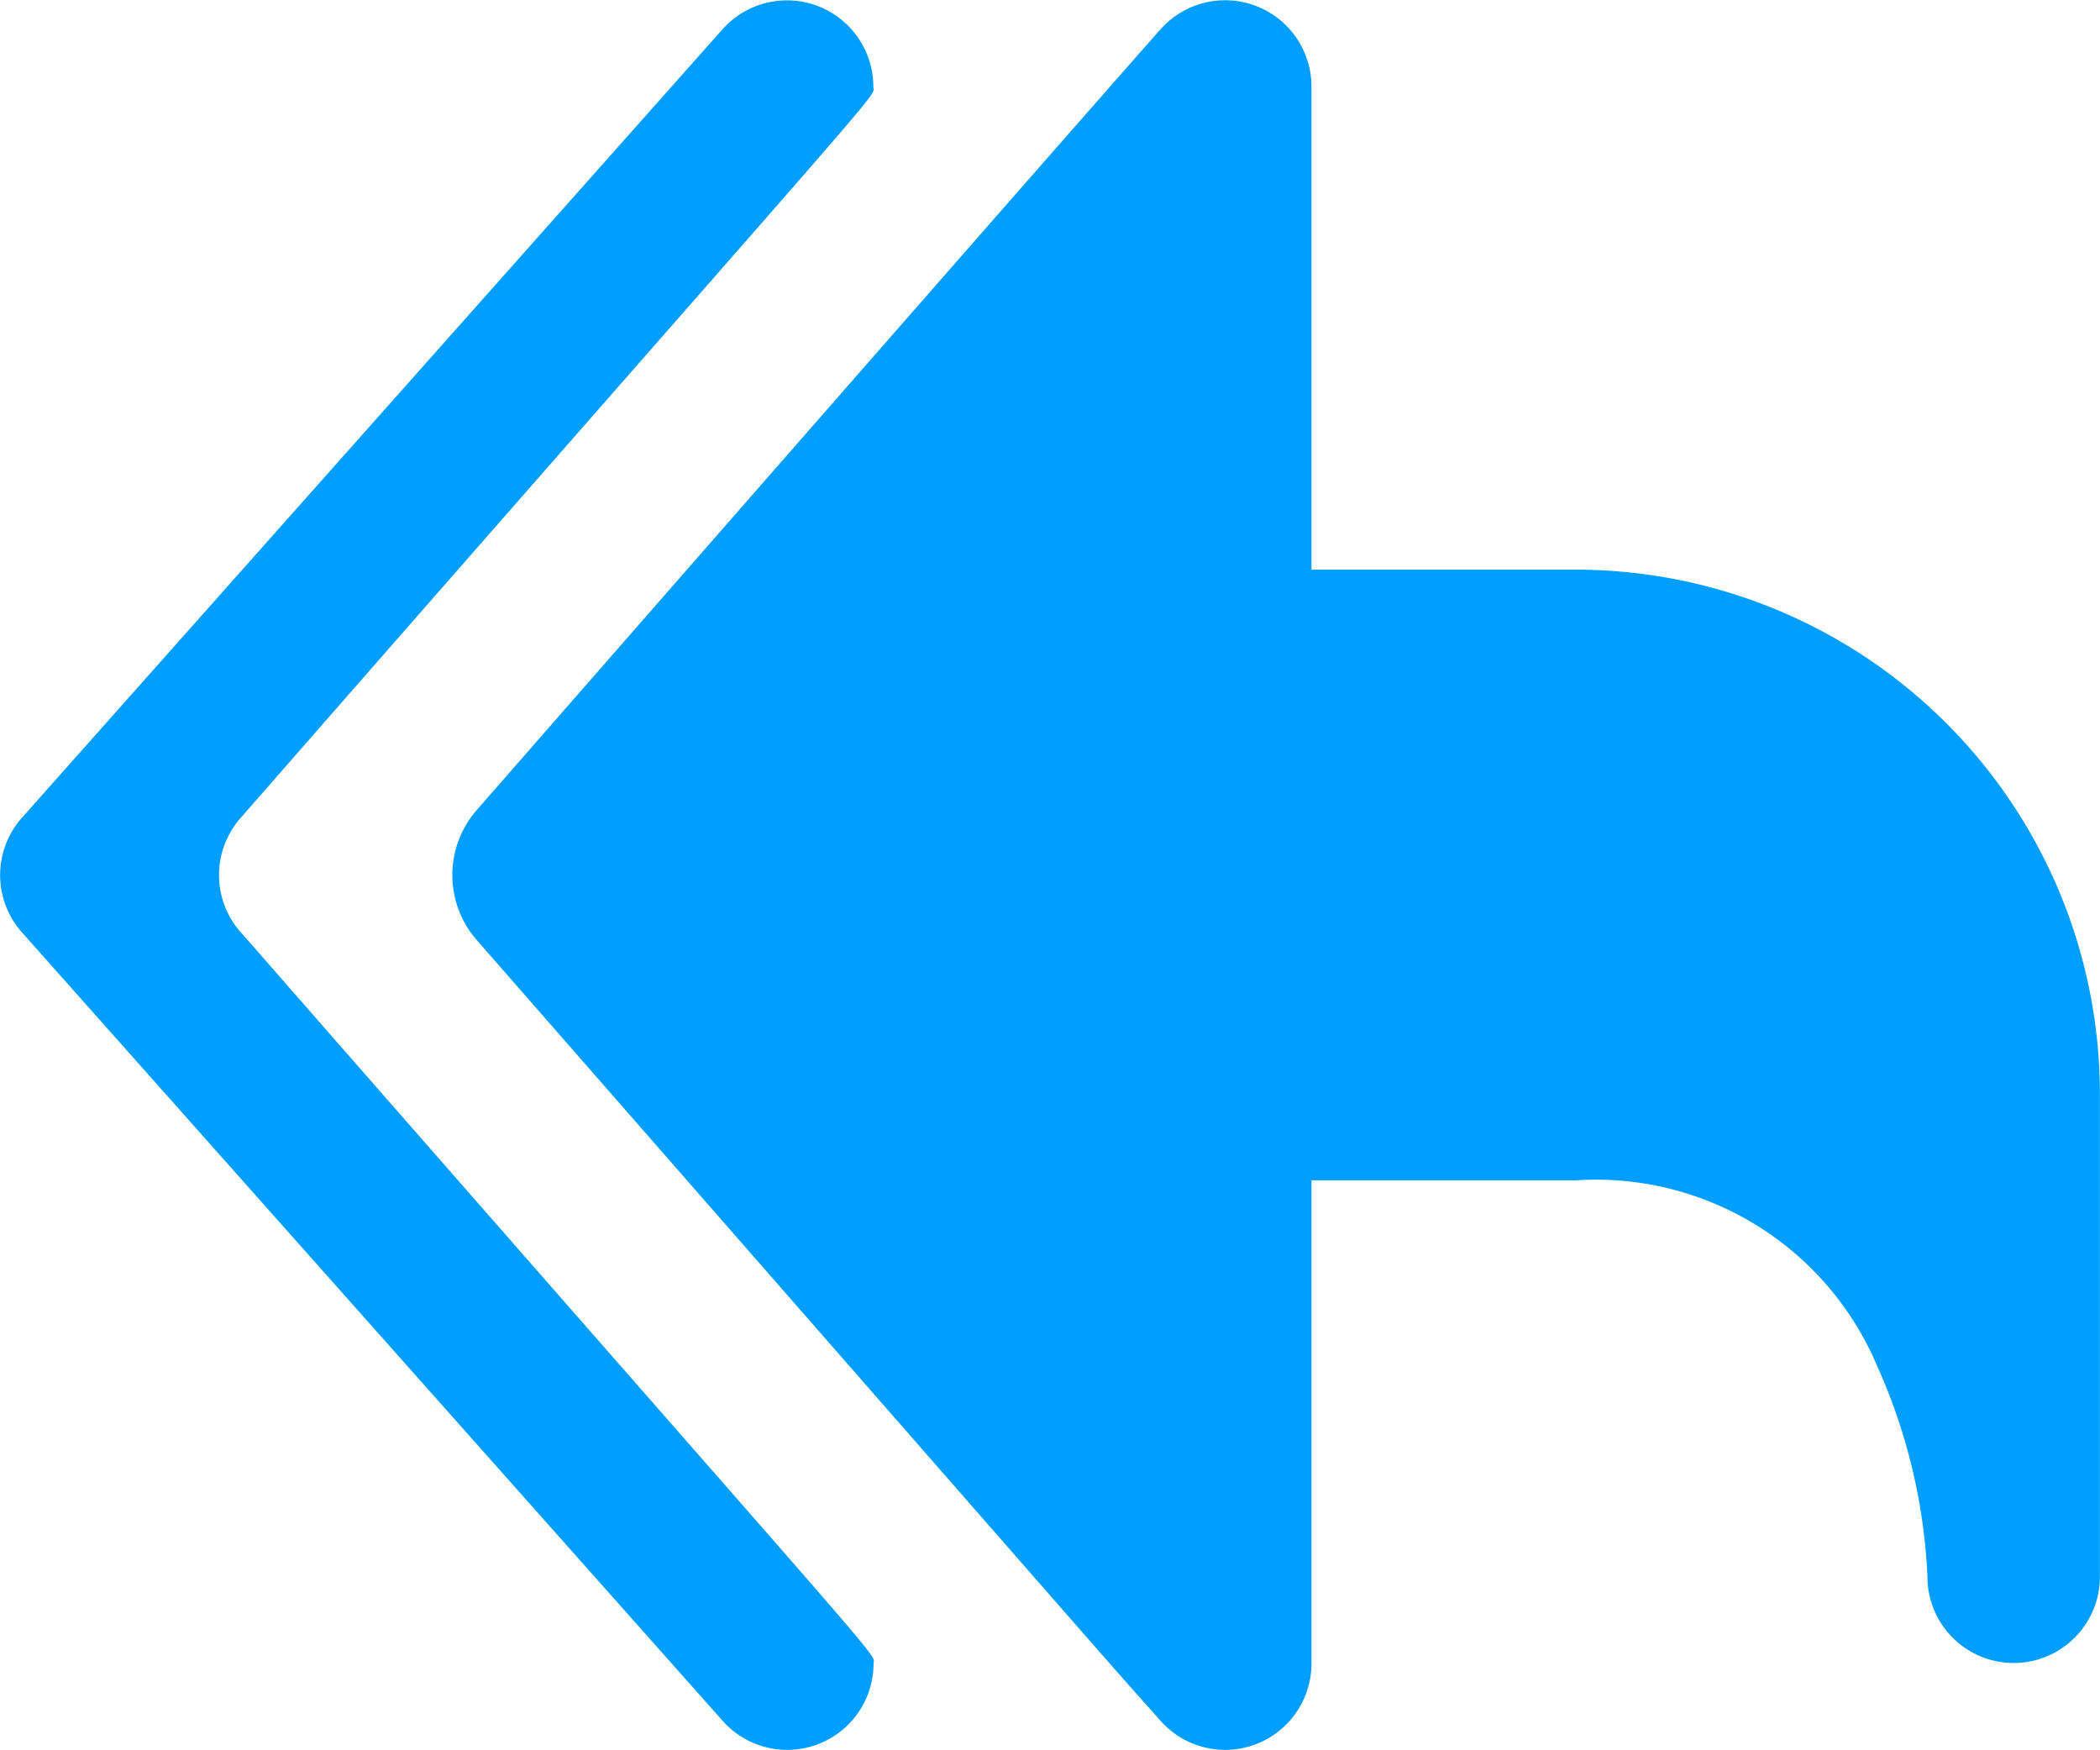 <svg xmlns="http://www.w3.org/2000/svg" width="19.143" height="15.949" viewBox="0 0 19.143 15.949">
  <g id="reply" transform="translate(0 -42.653)">
    <path id="Path_14472" data-name="Path 14472" d="M2.191,51.146a.786.786,0,0,1,0-1.035c6.1-6.973,5.77-6.553,5.77-6.67a.787.787,0,0,0-1.374-.522L.2,50.106a.786.786,0,0,0,0,1.045l6.389,7.188a.787.787,0,0,0,1.374-.522c0-.113.34.313-5.77-6.67Z" fill="#009fff"/>
    <path id="Path_14473" data-name="Path 14473" d="M120.372,47.845h-2.409V43.44a.787.787,0,0,0-1.374-.522c-.737.829-6.24,7.123-6.236,7.119a.9.9,0,0,0,0,1.183c6.619,7.565,5.58,6.38,6.236,7.119a.787.787,0,0,0,1.374-.522V53.411h2.408a2.783,2.783,0,0,1,2.752,1.7,5.24,5.24,0,0,1,.455,1.913.786.786,0,0,0,1.572,0V52.625A4.779,4.779,0,0,0,120.372,47.845Z" transform="translate(-106.008 0)" fill="#009fff"/>
  </g>
</svg>
